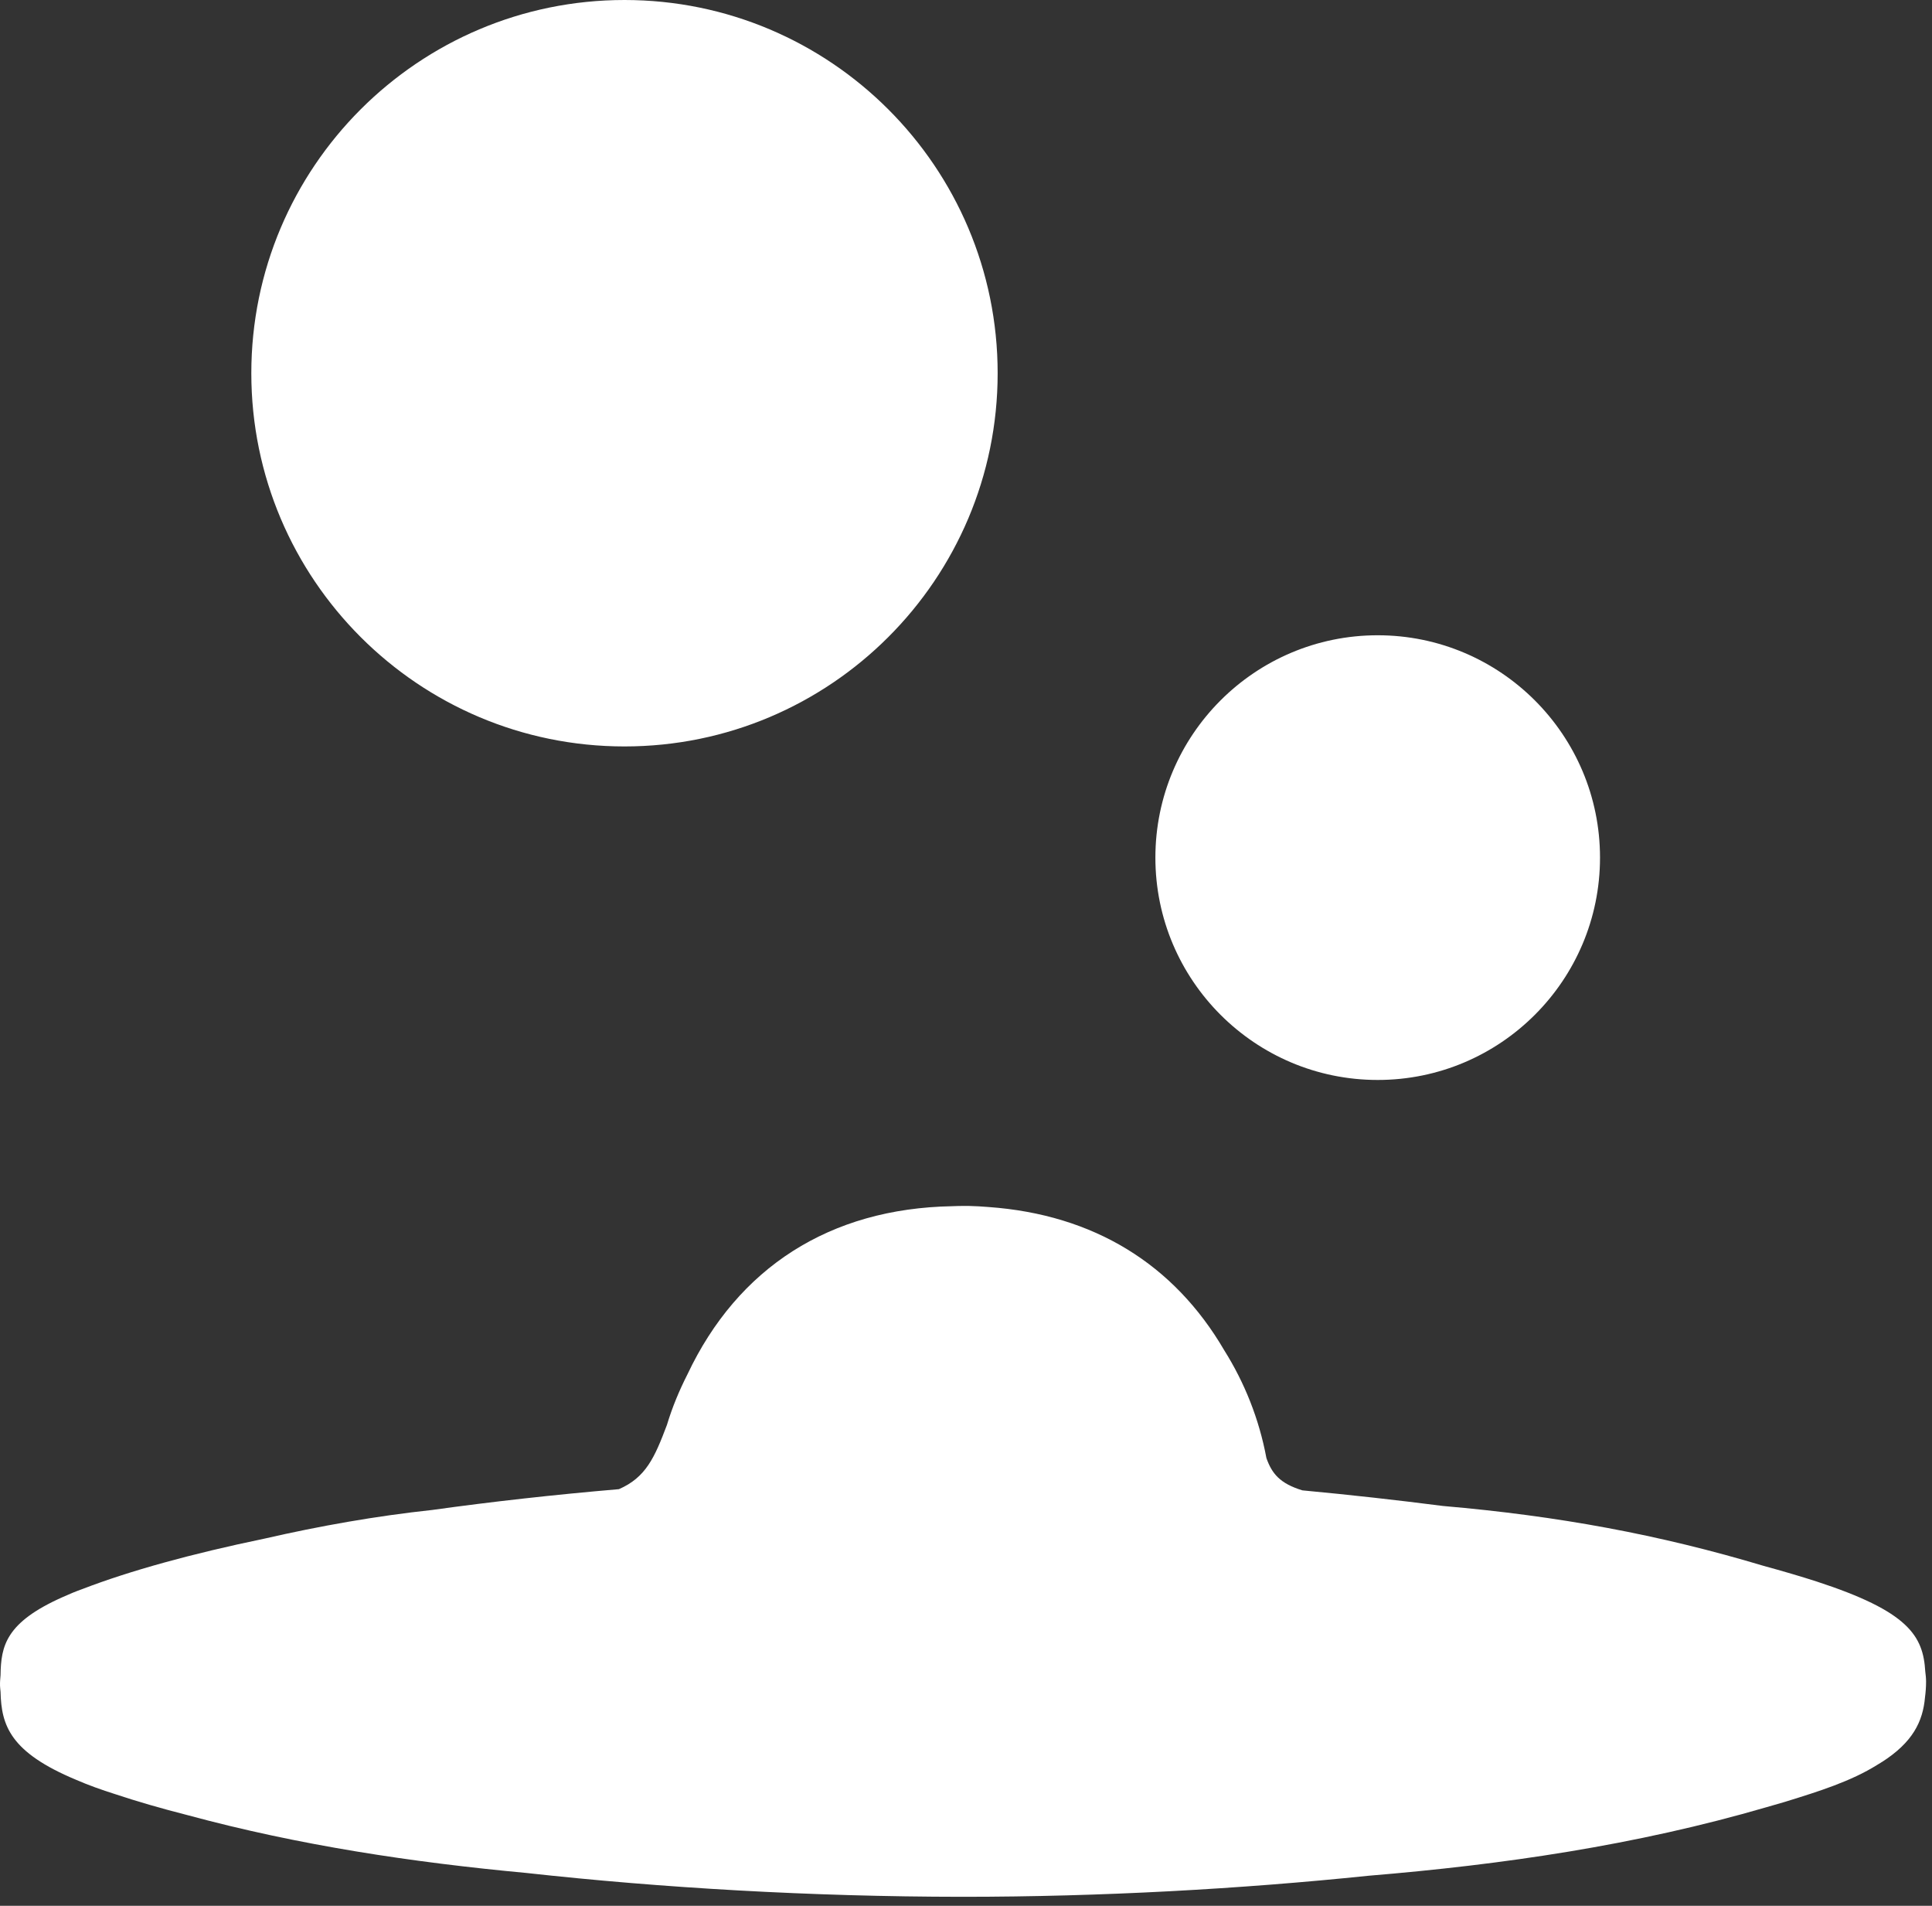 <?xml version="1.0" encoding="UTF-8" standalone="no"?>
<!DOCTYPE svg PUBLIC "-//W3C//DTD SVG 1.1//EN" "http://www.w3.org/Graphics/SVG/1.1/DTD/svg11.dtd">
<svg width="100%" height="100%" viewBox="0 0 146 144" version="1.1" xmlns="http://www.w3.org/2000/svg" xmlns:xlink="http://www.w3.org/1999/xlink" xml:space="preserve" xmlns:serif="http://www.serif.com/" style="fill-rule:evenodd;clip-rule:evenodd;stroke-linejoin:round;stroke-miterlimit:2;">
    <rect x="0" y="0" width="146" height="144" fill="#333333" stroke="none"/>
    <path d="M142.192,133.15c2.36,-1.5 3.12,-3.08 3.28,-4.91c0.05,-0.38 0.08,-0.77 0.08,-1.18c-0,-0.27 -0.03,-0.52 -0.06,-0.76c-0.16,-2.7 -1.26,-4.54 -8.23,-6.81c-1.21,-0.39 -2.54,-0.78 -3.97,-1.17c-7.9,-2.37 -15.56,-3.78 -24.24,-4.53c-3.43,-0.44 -6.99,-0.84 -10.63,-1.18c-1.71,-0.52 -2.31,-1.28 -2.72,-2.44c-0.55,-2.95 -1.65,-5.7 -3.19,-8.15c-3.79,-6.49 -9.84,-10.25 -17.82,-10.82c-0.49,-0.04 -0.98,-0.07 -1.48,-0.08l-0.47,0c-0.27,0 -0.53,0.01 -0.8,0.02c-9.24,0.17 -16.18,4.64 -19.99,12.7c-0.62,1.22 -1.15,2.49 -1.55,3.82c-0.93,2.47 -1.59,3.97 -3.63,4.86c-4.92,0.42 -9.65,0.95 -14.1,1.57c-4.28,0.46 -8.51,1.21 -12.7,2.17c-5.5,1.14 -10.17,2.43 -13.73,3.8c-0.53,0.19 -1.04,0.4 -1.54,0.63c-4.26,1.9 -4.63,3.67 -4.66,5.88c-0.02,0.26 -0.05,0.52 -0.04,0.8c-0,0.16 0.03,0.31 0.04,0.47c0.06,2.53 0.72,4.56 5.71,6.64c0.94,0.41 1.93,0.76 2.94,1.08c1.65,0.55 3.48,1.08 5.48,1.59c8.46,2.29 17.02,3.57 25.62,4.37c10.22,1.13 21.52,1.79 32.87,1.8l0.1,0c10.47,0 20.99,-0.59 30.65,-1.59c10.15,-0.84 20.2,-2.3 30.08,-5.18c0.46,-0.13 0.91,-0.26 1.35,-0.39c0.09,-0.03 0.17,-0.05 0.26,-0.08c2.29,-0.71 4.79,-1.49 6.76,-2.73c0.08,-0.05 0.16,-0.1 0.25,-0.15c0.02,-0.02 0.05,-0.03 0.07,-0.05l0.01,0Zm-38.08,-85.15c9.272,0 16.8,7.528 16.8,16.8c-0,9.272 -7.528,16.8 -16.8,16.8c-9.272,0 -16.8,-7.528 -16.8,-16.8c-0,-9.272 7.528,-16.8 16.8,-16.8Zm-56.92,-48c15.564,0 28.2,12.636 28.2,28.2c-0,15.564 -12.636,28.2 -28.2,28.2c-15.564,0 -28.2,-12.636 -28.2,-28.2c-0,-15.564 12.636,-28.2 28.2,-28.2Z" style="fill:white;"/>
</svg>

